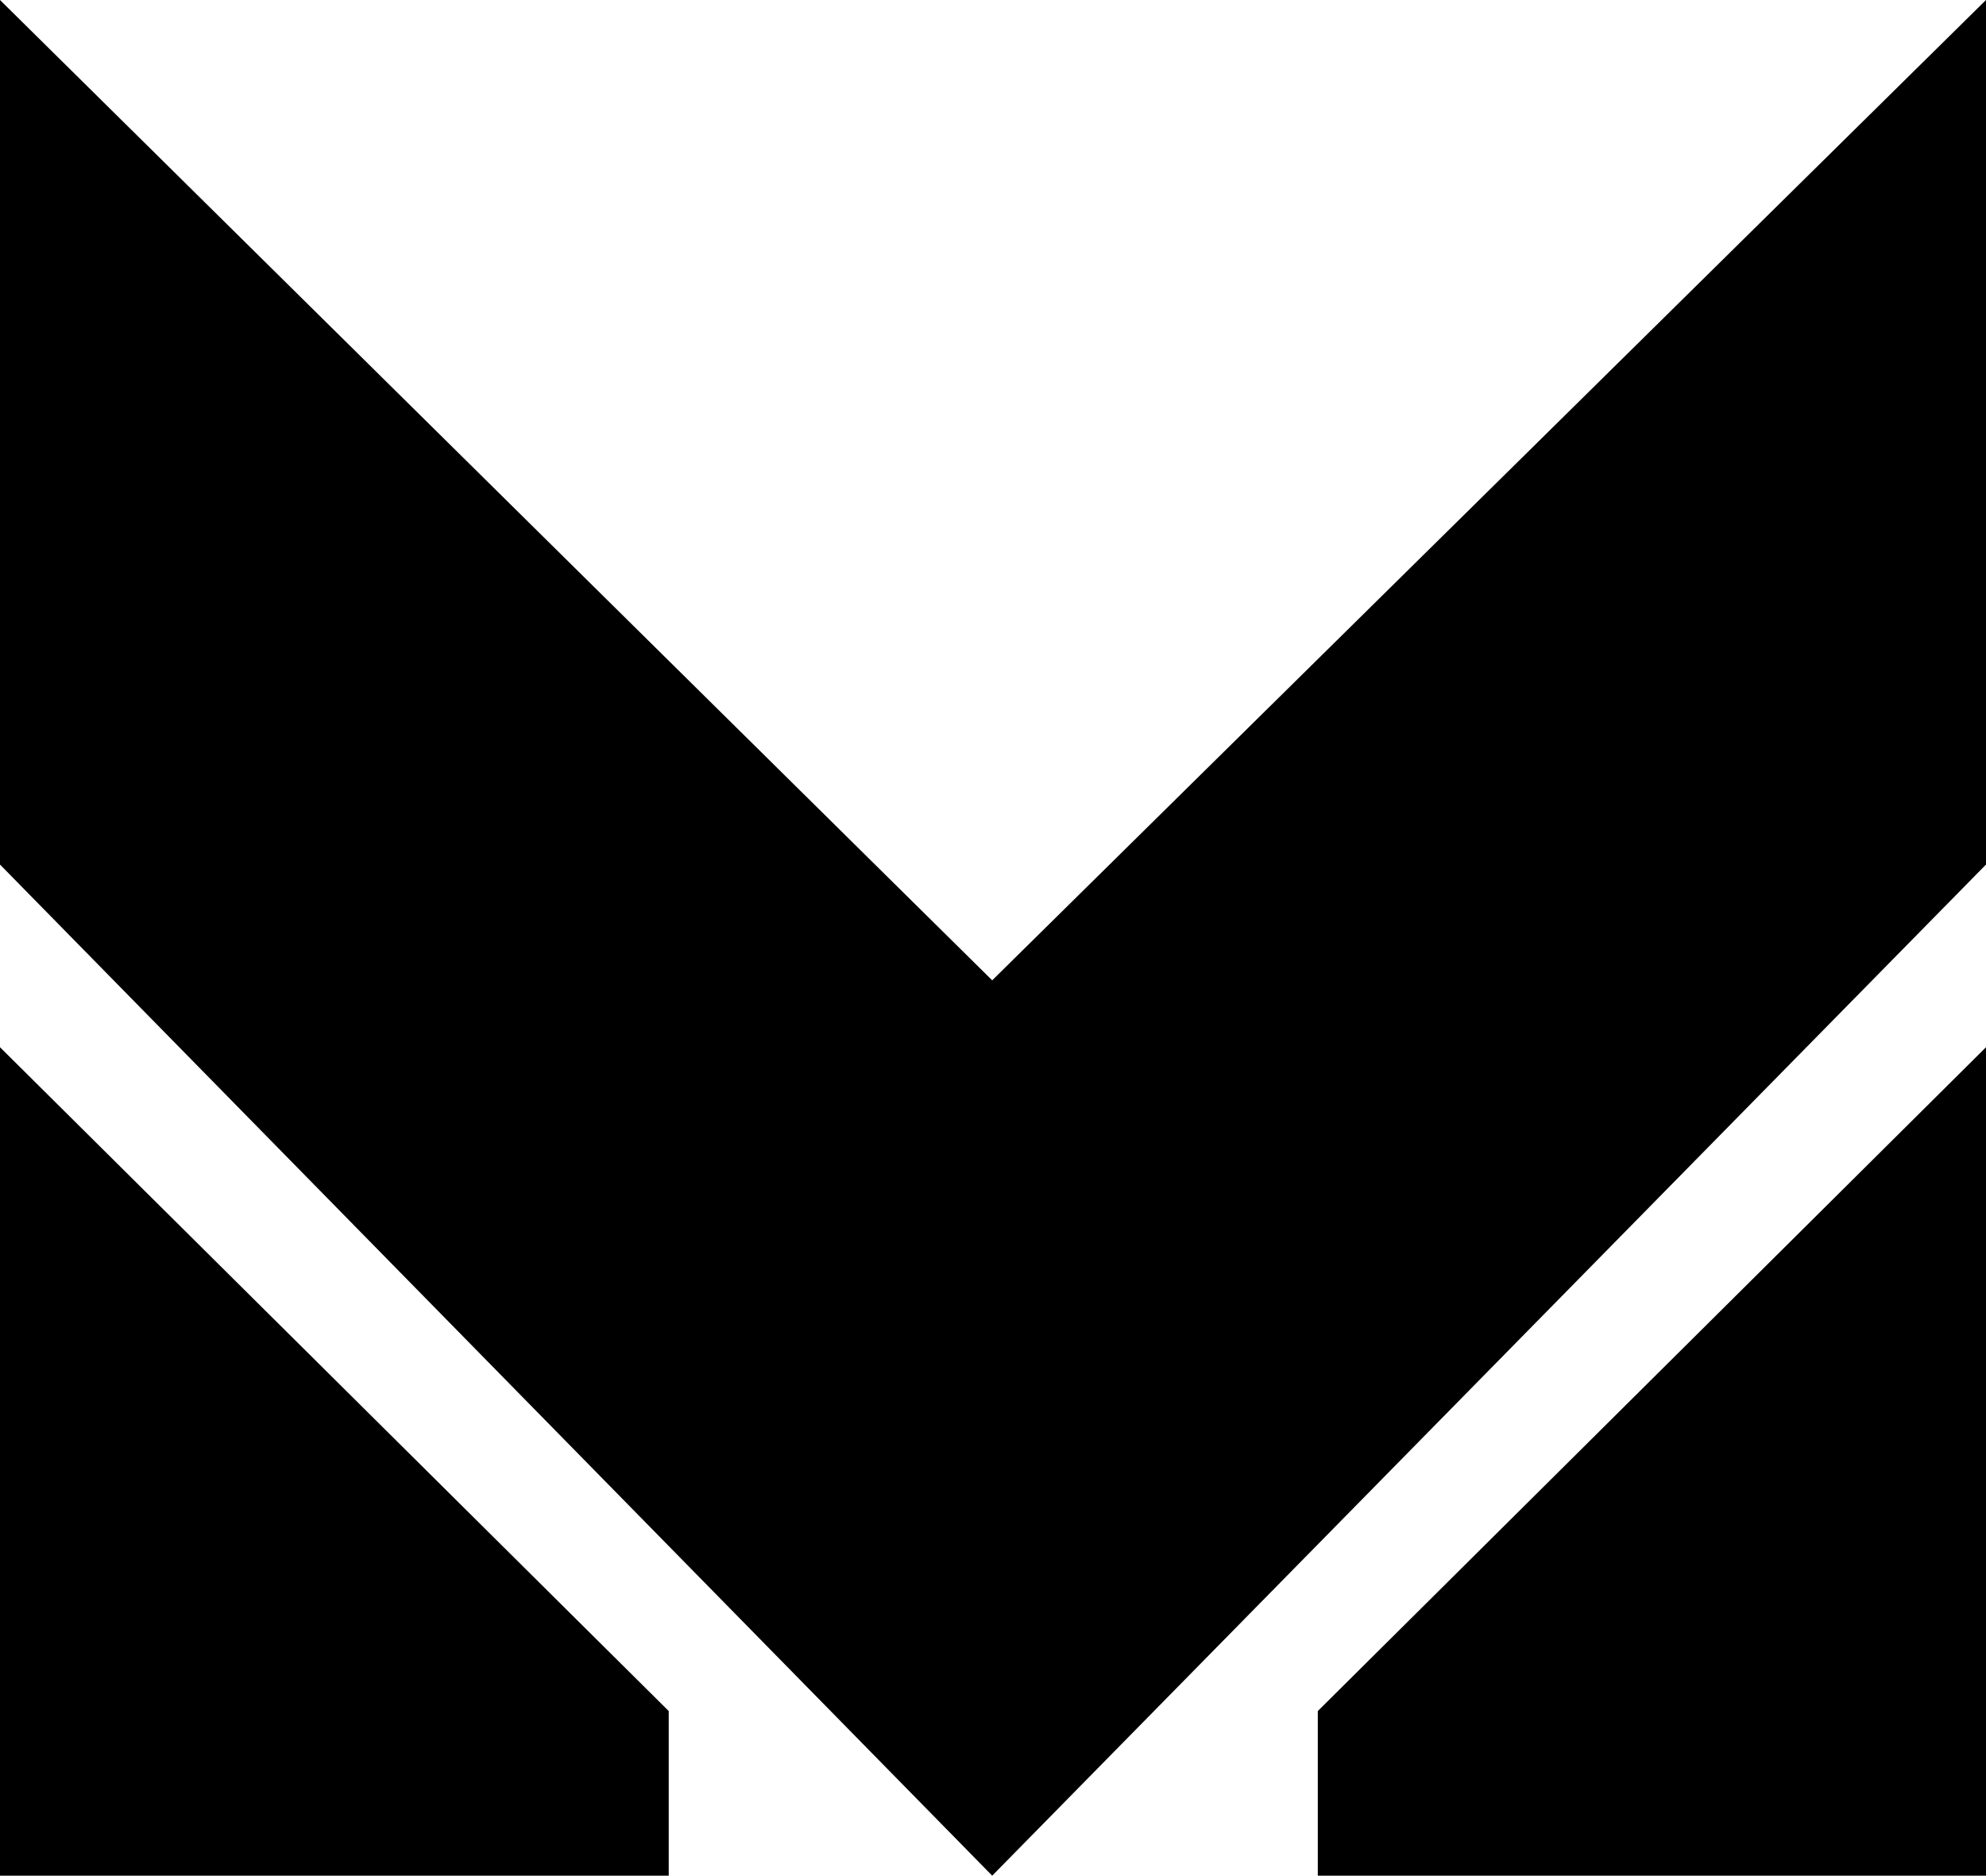 <?xml version="1.0" encoding="utf-8"?>
<!-- Generator: Adobe Illustrator 21.1.0, SVG Export Plug-In . SVG Version: 6.00 Build 0)  -->
<svg version="1.1" id="Слой_2" xmlns="http://www.w3.org/2000/svg" xmlns:xlink="http://www.w3.org/1999/xlink" x="0px" y="0px"
	 viewBox="0 0 373.9 353.2" style="enable-background:new 0 0 373.9 353.2;" xml:space="preserve">
<polygon points="0,353.2 0,197.2 125.9,322.2 125.9,353.2 "/>
<polygon points="186.8,353.2 373.9,162.8 373.9,0 186.8,184.6 0,0 0,162.8 "/>
<polygon points="373.9,353.2 373.9,197.2 248.1,322.2 248.1,353.2 "/>
</svg>

